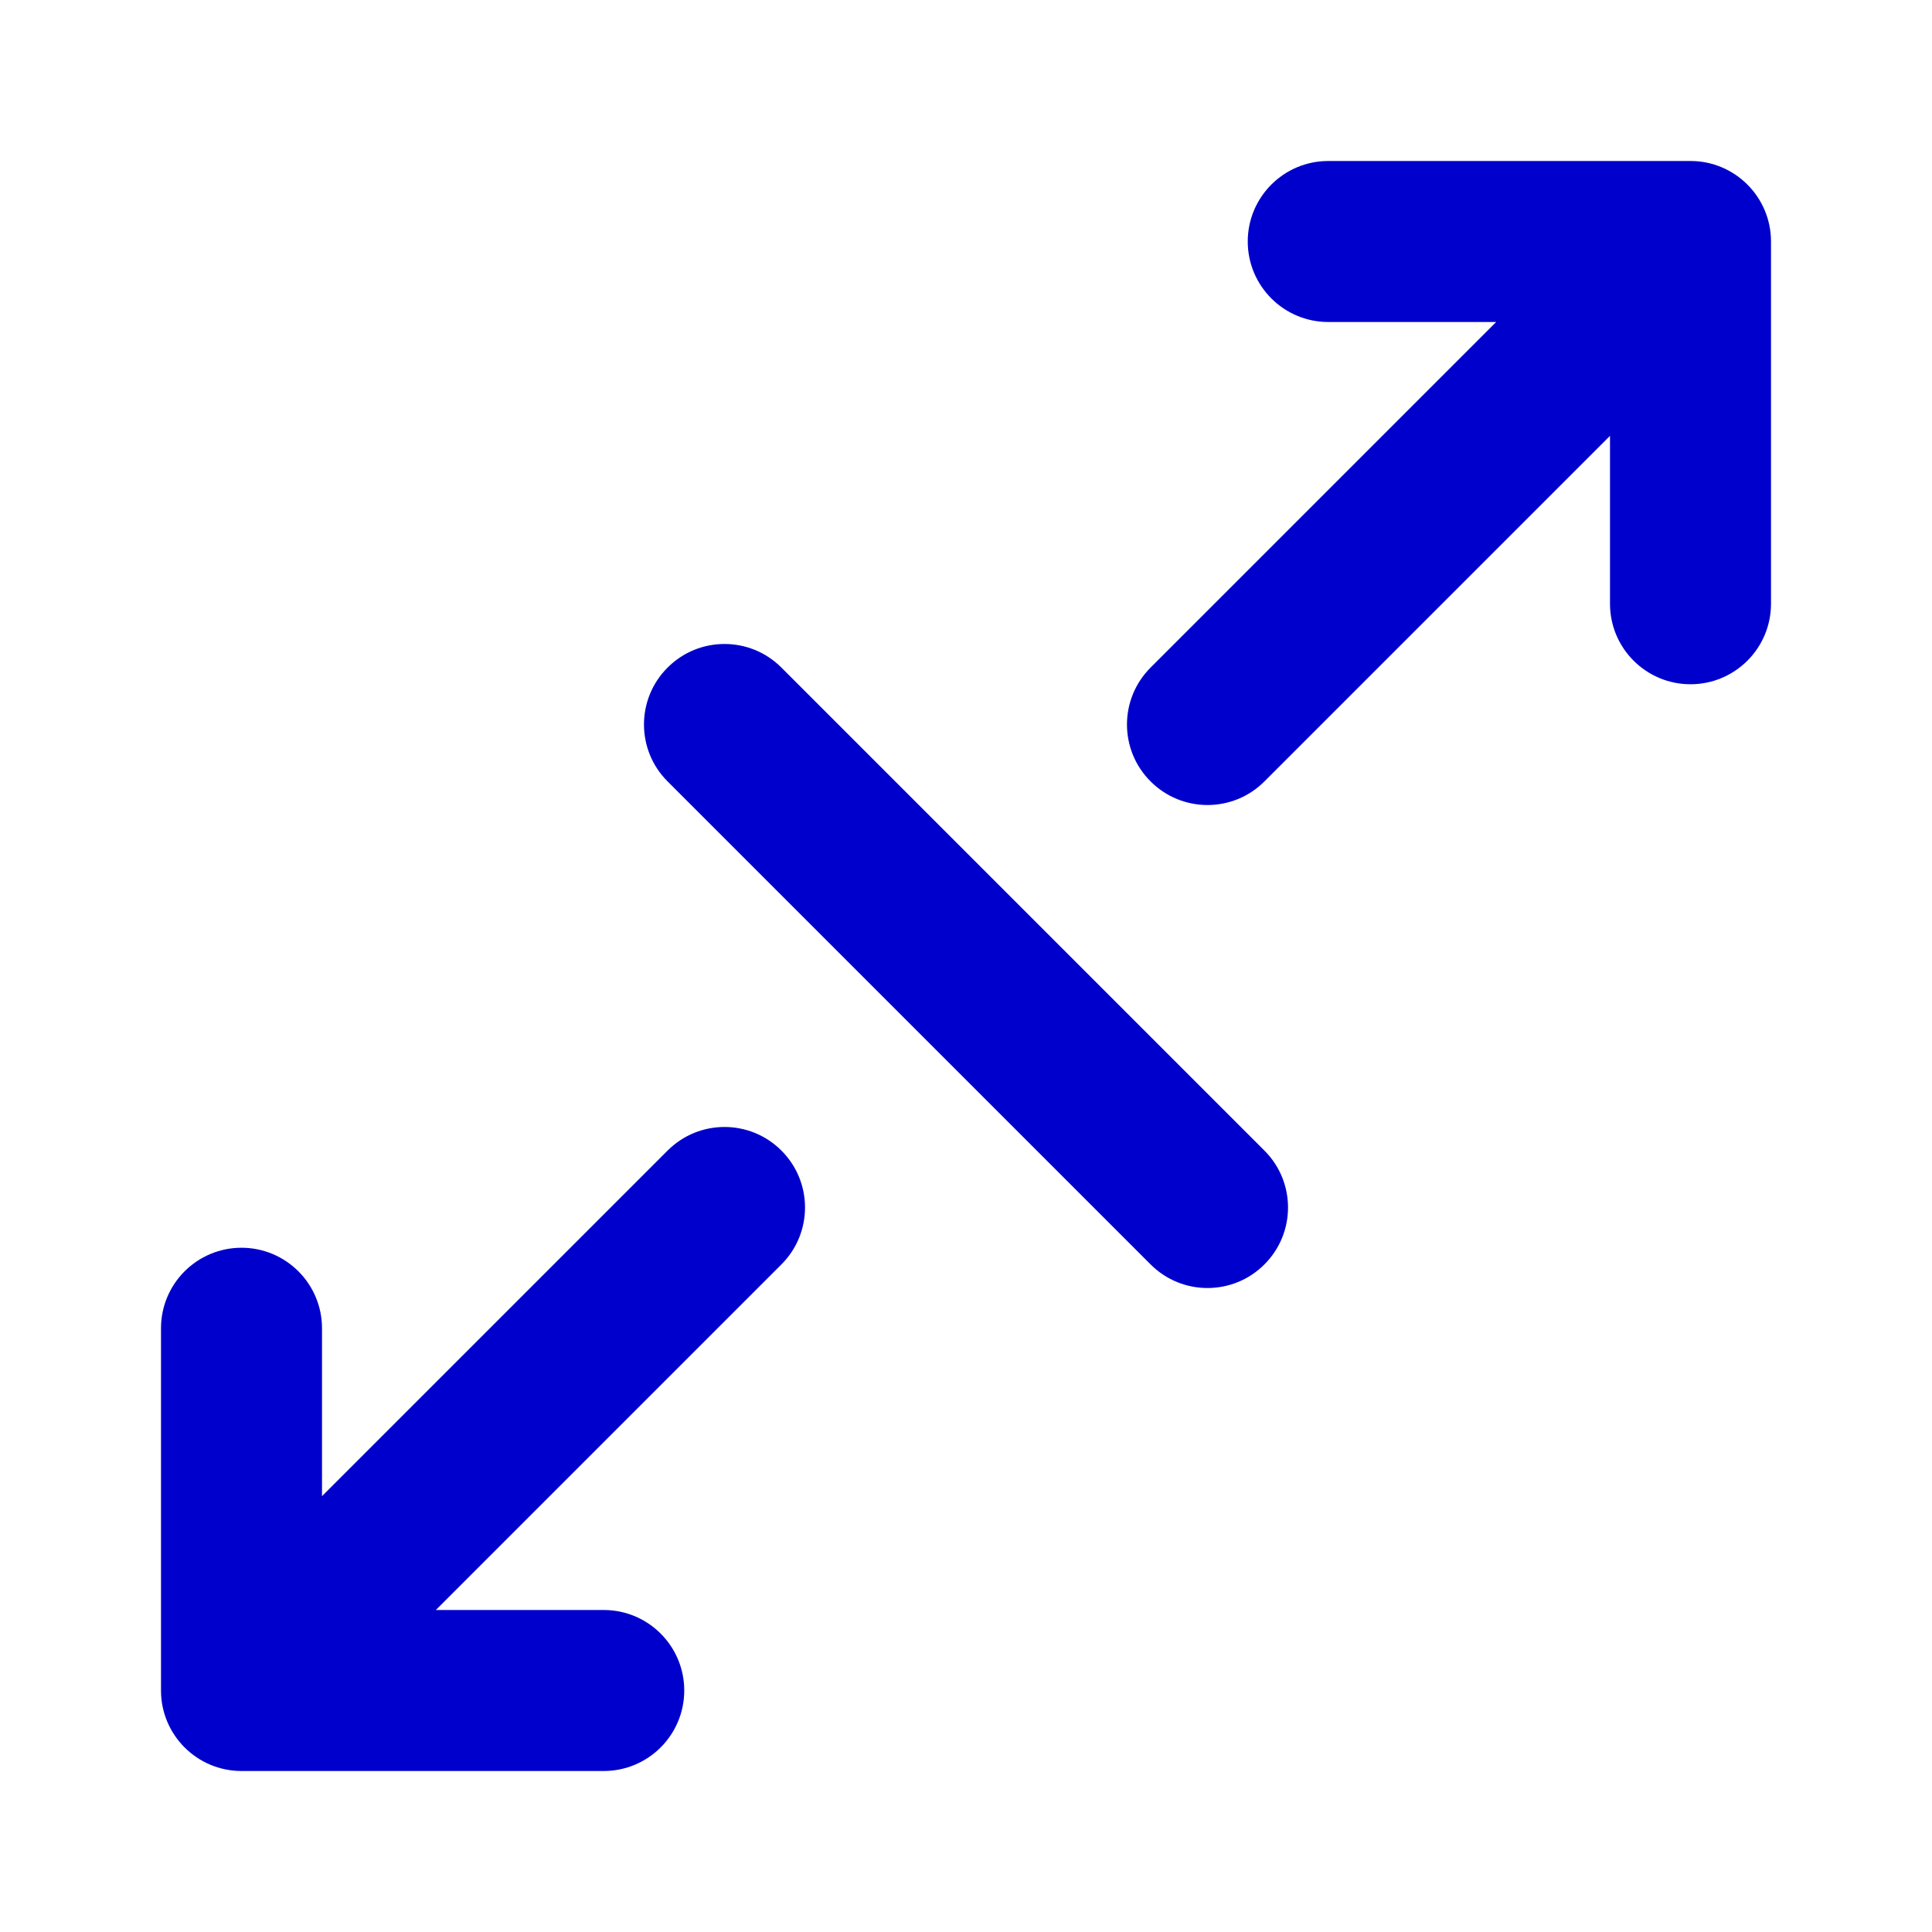 <svg width="24" height="24" viewBox="0 0 24 24" fill="none" xmlns="http://www.w3.org/2000/svg">
<path fill-rule="evenodd" clip-rule="evenodd" d="M16.5 4C15.948 4 15.5 3.552 15.5 3C15.5 2.448 15.948 2 16.5 2H21C21.552 2 22 2.448 22 3V7.5C22 8.052 21.552 8.5 21 8.5C20.448 8.5 20 8.052 20 7.5V5.414L15.707 9.707C15.317 10.098 14.683 10.098 14.293 9.707C13.902 9.317 13.902 8.683 14.293 8.293L18.586 4H16.5ZM8.293 8.293C8.683 7.902 9.317 7.902 9.707 8.293L15.707 14.293C16.098 14.683 16.098 15.317 15.707 15.707C15.317 16.098 14.683 16.098 14.293 15.707L8.293 9.707C7.902 9.317 7.902 8.683 8.293 8.293ZM9.707 14.293C10.098 14.683 10.098 15.317 9.707 15.707L5.414 20H7.5C8.052 20 8.5 20.448 8.5 21C8.5 21.552 8.052 22 7.5 22L3 22C2.448 22 2 21.552 2 21L2 16.5C2 15.948 2.448 15.5 3 15.5C3.552 15.5 4 15.948 4 16.5L4 18.586L8.293 14.293C8.683 13.902 9.317 13.902 9.707 14.293Z" fill="#0000CC"/>
</svg>
